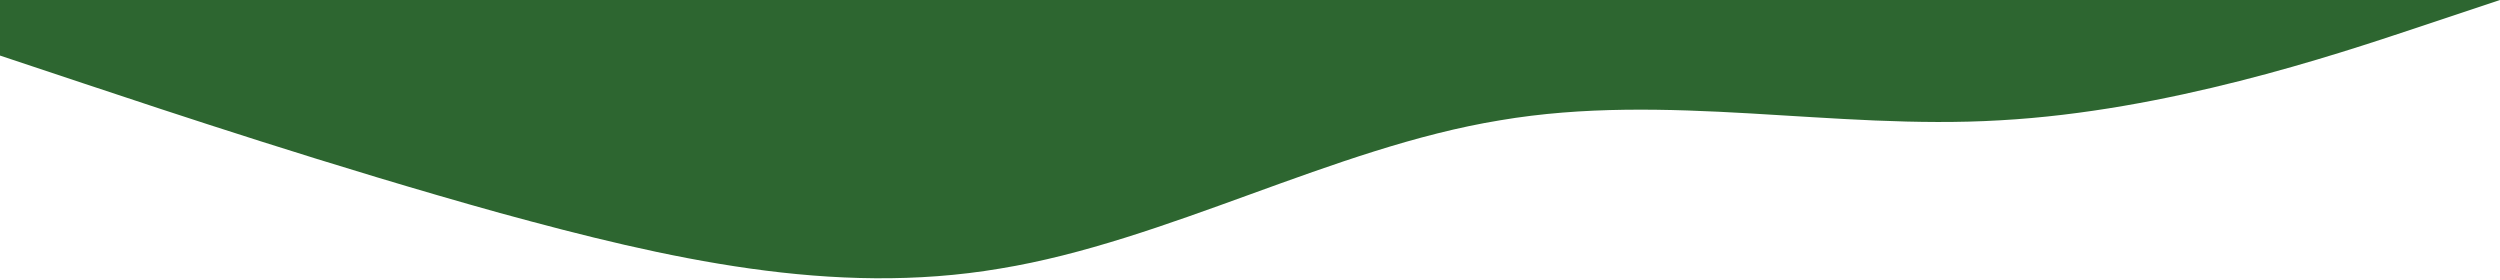 <svg fill="none" height="161" viewBox="0 0 1440 161" width="1440" xmlns="http://www.w3.org/2000/svg"><path d="m0 32 48 16c48 16 144 48 240 74.7 96 26.3 192 48.3 288 32 96-15.7 192-69.7 288-85.4 96-16.3 192 5.7 288 0 96-5.3 192-37.3 240-53.3l48-16-48-0c-48-0-144-0-240-0s-192-0-288-0-192-0-288-0-192-0-288-0c-96-0-192-0-240-0l-48-0z" fill="#2d6630"/></svg>